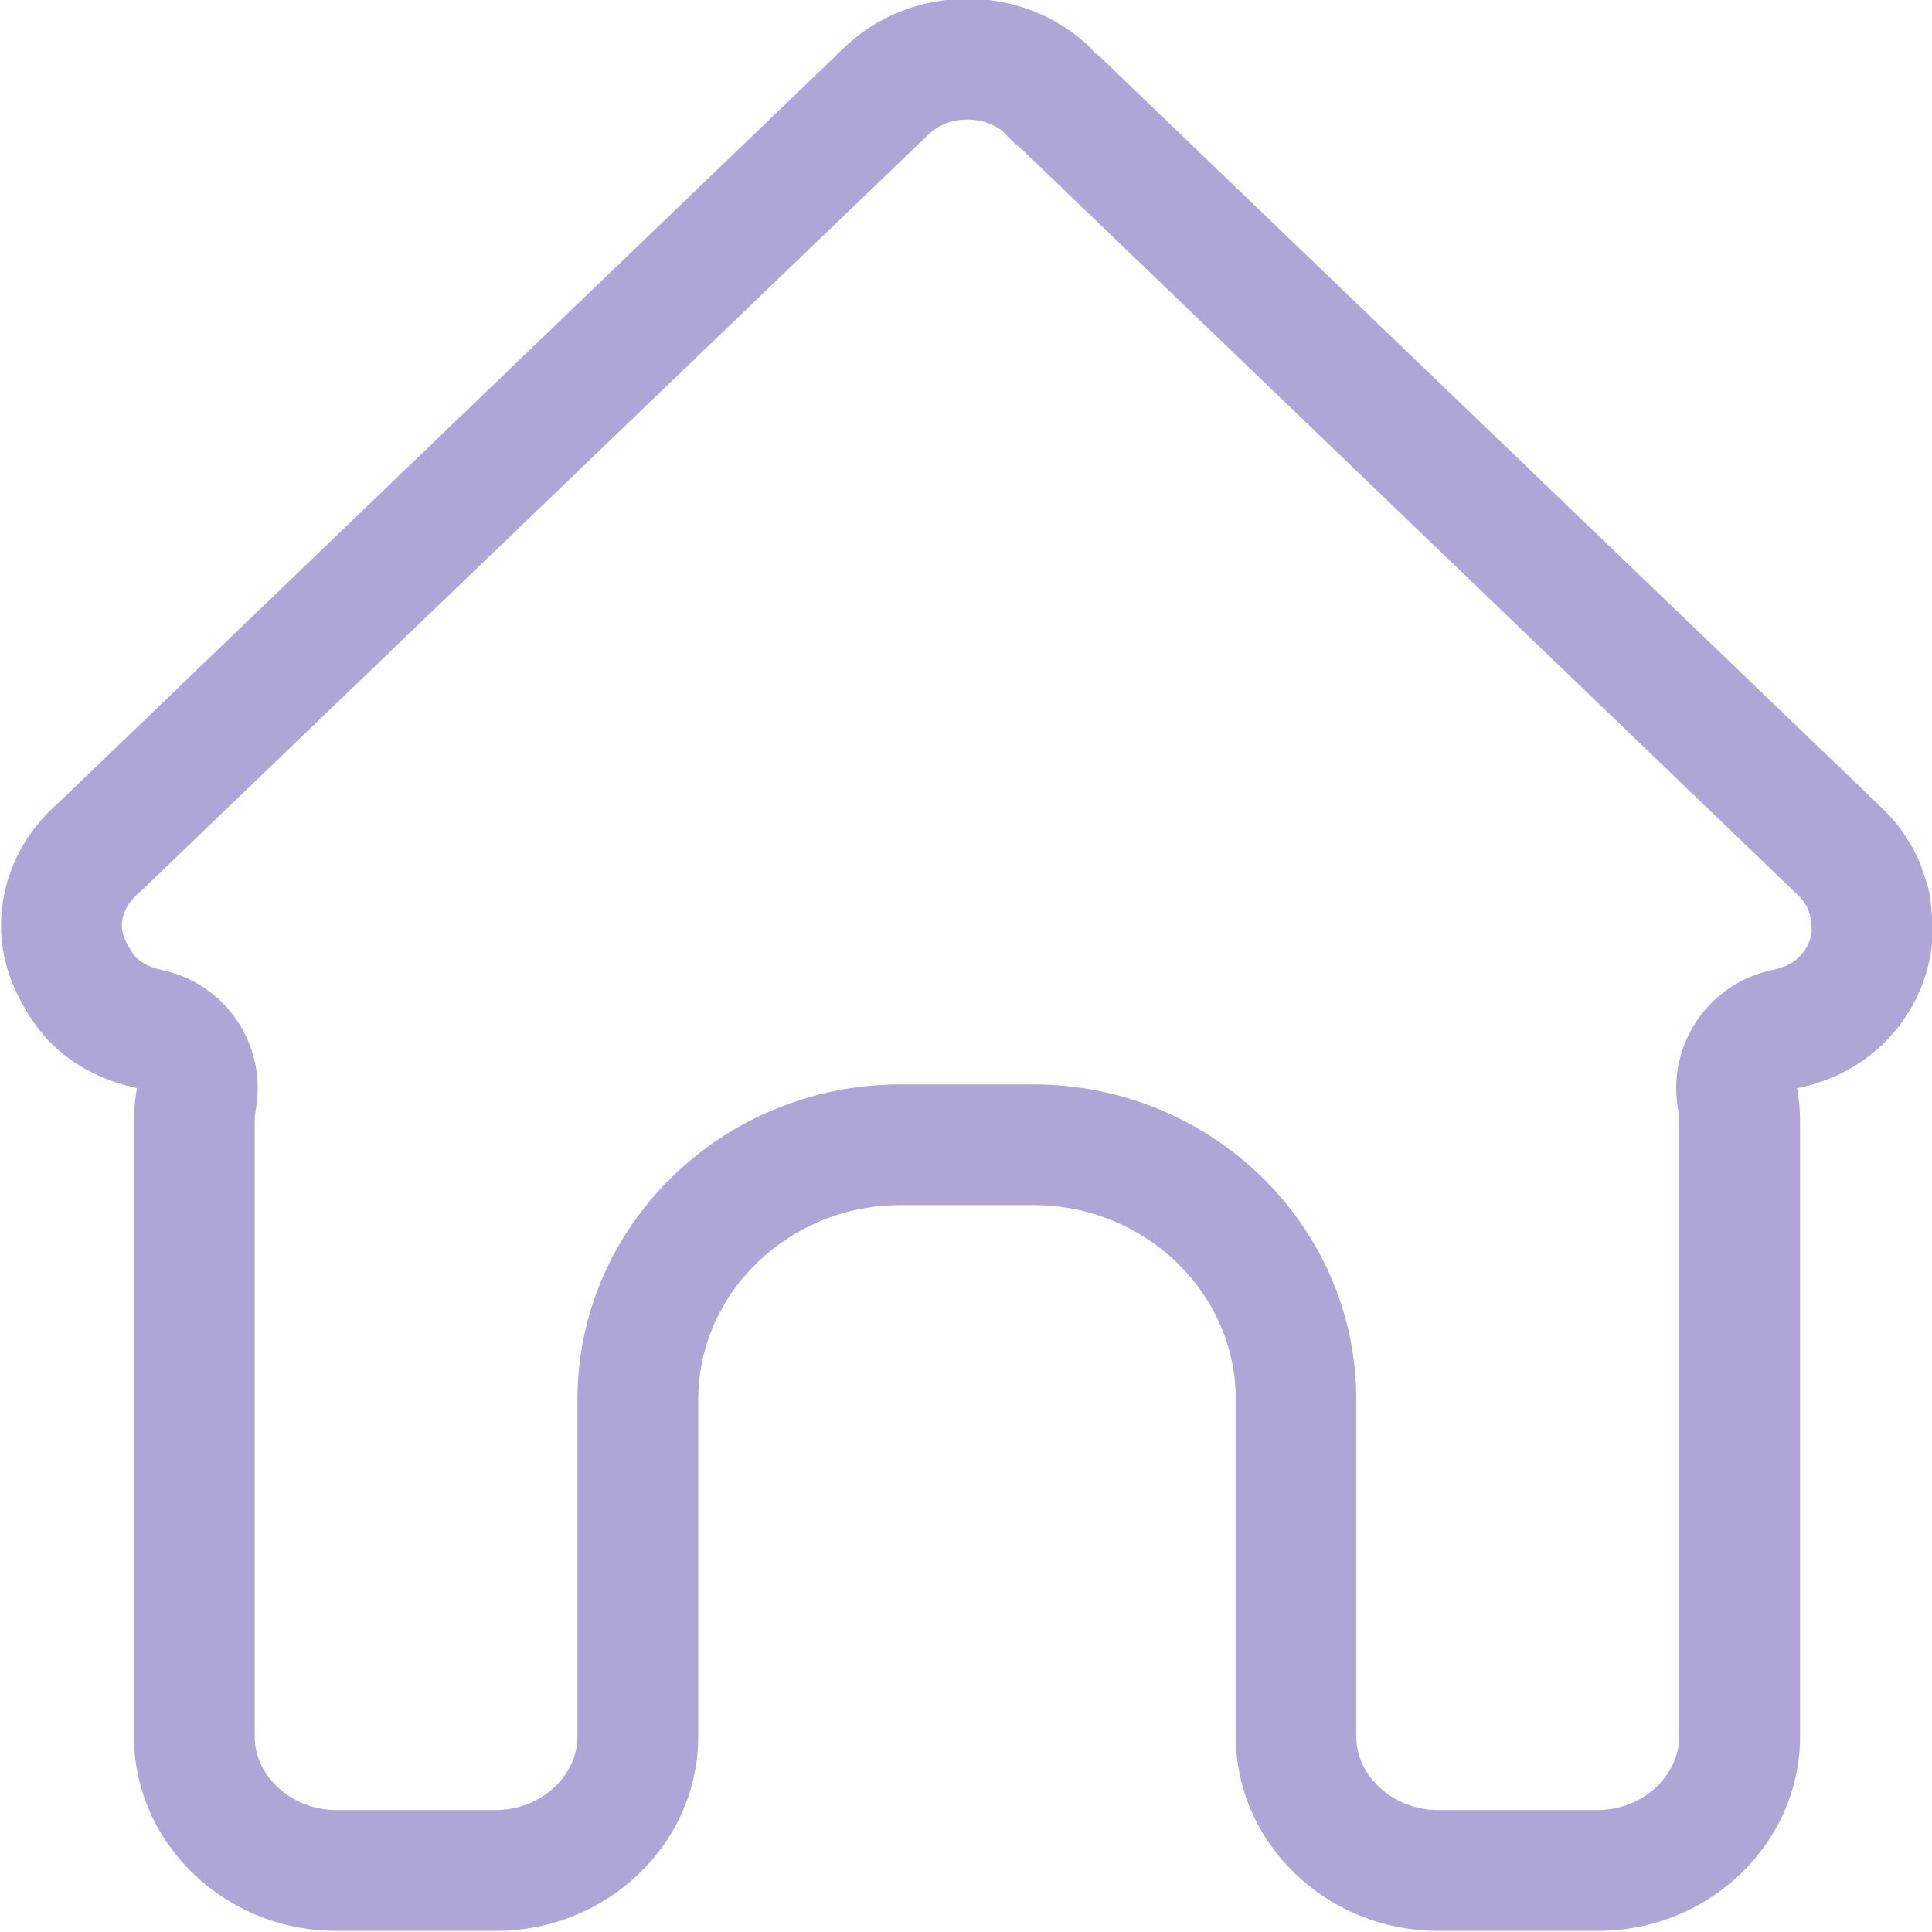 <?xml version="1.0" encoding="utf-8"?>
<!-- Generator: Adobe Illustrator 25.0.0, SVG Export Plug-In . SVG Version: 6.00 Build 0)  -->
<svg version="1.1" id="Capa_1" xmlns="http://www.w3.org/2000/svg" xmlns:xlink="http://www.w3.org/1999/xlink" x="0px" y="0px"
	 viewBox="0 0 170 170" style="enable-background:new 0 0 170 170;" xml:space="preserve">
<style type="text/css">
	.st0{fill:#AFA5D7;}
</style>
<path id="Home_Outline" class="st0" d="M85.12,10.52c0.71,0,2.02,0.15,3.15,1.06c0.12,0.14,0.25,0.27,0.38,0.41
	c0.19,0.2,0.39,0.39,0.59,0.57c0.18,0.16,0.37,0.32,0.56,0.47l68.34,65.67c0.2,0.19,0.38,0.38,0.55,0.6
	c0.04,0.06,0.08,0.12,0.11,0.17c0.09,0.13,0.17,0.26,0.23,0.38c0.05,0.15,0.1,0.3,0.14,0.41c0.05,0.13,0.1,0.26,0.14,0.38l0.04,0.51
	c0.02,0.22,0.04,0.43,0.08,0.67c-0.05,0.7-0.32,1.61-1.18,2.44c-0.55,0.53-1.31,0.89-2.28,1.09c-5.62,1.16-9.3,6.57-8.32,12.22
	c0.07,0.4,0.1,0.73,0.1,0.98v54.25c0,3.51-3.28,6.47-7.17,6.47h-14.07c-3.88,0-7.17-2.96-7.17-6.47v-17.16v-12.5
	c0-15.29-12.75-27.72-28.42-27.72H79.23c-15.67,0-28.42,12.44-28.42,27.72v12.5v17.16c0,3.51-3.28,6.47-7.17,6.47H29.58
	c-3.88,0-7.17-2.96-7.17-6.47V98.55c0-0.25,0.04-0.58,0.11-0.98c0.98-5.64-2.68-11.04-8.28-12.22c-0.96-0.2-1.72-0.57-2.26-1.09
	c-0.13-0.13-0.36-0.41-0.75-1.13c-0.34-0.61-0.51-1.18-0.51-1.68c0-1.38,0.91-2.37,1.45-2.84c0.14-0.12,0.28-0.25,0.42-0.38
	l69.1-66.39C82.87,10.69,84.35,10.52,85.12,10.52 M85.12-0.11c-3.92,0-7.84,1.43-10.81,4.28L5.22,70.57
	c-3.12,2.69-5.13,6.56-5.13,10.88c0,2.48,0.71,4.78,1.85,6.83c0.7,1.3,1.55,2.55,2.68,3.64c2.11,2.03,4.71,3.25,7.43,3.82
	c-0.16,0.92-0.26,1.85-0.26,2.81v54.25c0,9.4,8.01,17.1,17.79,17.1h14.07c9.79,0,17.79-7.69,17.79-17.1v-17.16v-12.5
	c0-9.4,8.01-17.1,17.79-17.1h11.72c9.79,0,17.79,7.69,17.79,17.1v12.5v17.16c0,9.4,8.01,17.1,17.79,17.1h14.07
	c9.79,0,17.79-7.69,17.79-17.1V98.55c0-0.95-0.1-1.88-0.26-2.79c2.75-0.57,5.37-1.79,7.5-3.84c2.98-2.87,4.47-6.65,4.45-10.43
	c0-0.01,0-0.03,0-0.04c0-0.43-0.1-0.84-0.13-1.27c-0.05-0.5-0.06-1.01-0.16-1.51c-0.15-0.75-0.4-1.45-0.66-2.16
	c-0.07-0.19-0.1-0.38-0.18-0.56c-0.36-0.85-0.8-1.65-1.31-2.41c-0.02-0.04-0.04-0.07-0.06-0.11c-0.64-0.93-1.38-1.78-2.22-2.56
	L96.77,4.98c-0.14-0.14-0.31-0.23-0.46-0.36c-0.14-0.14-0.23-0.3-0.38-0.44C92.96,1.32,89.04-0.11,85.12-0.11L85.12-0.11z"/>
</svg>
